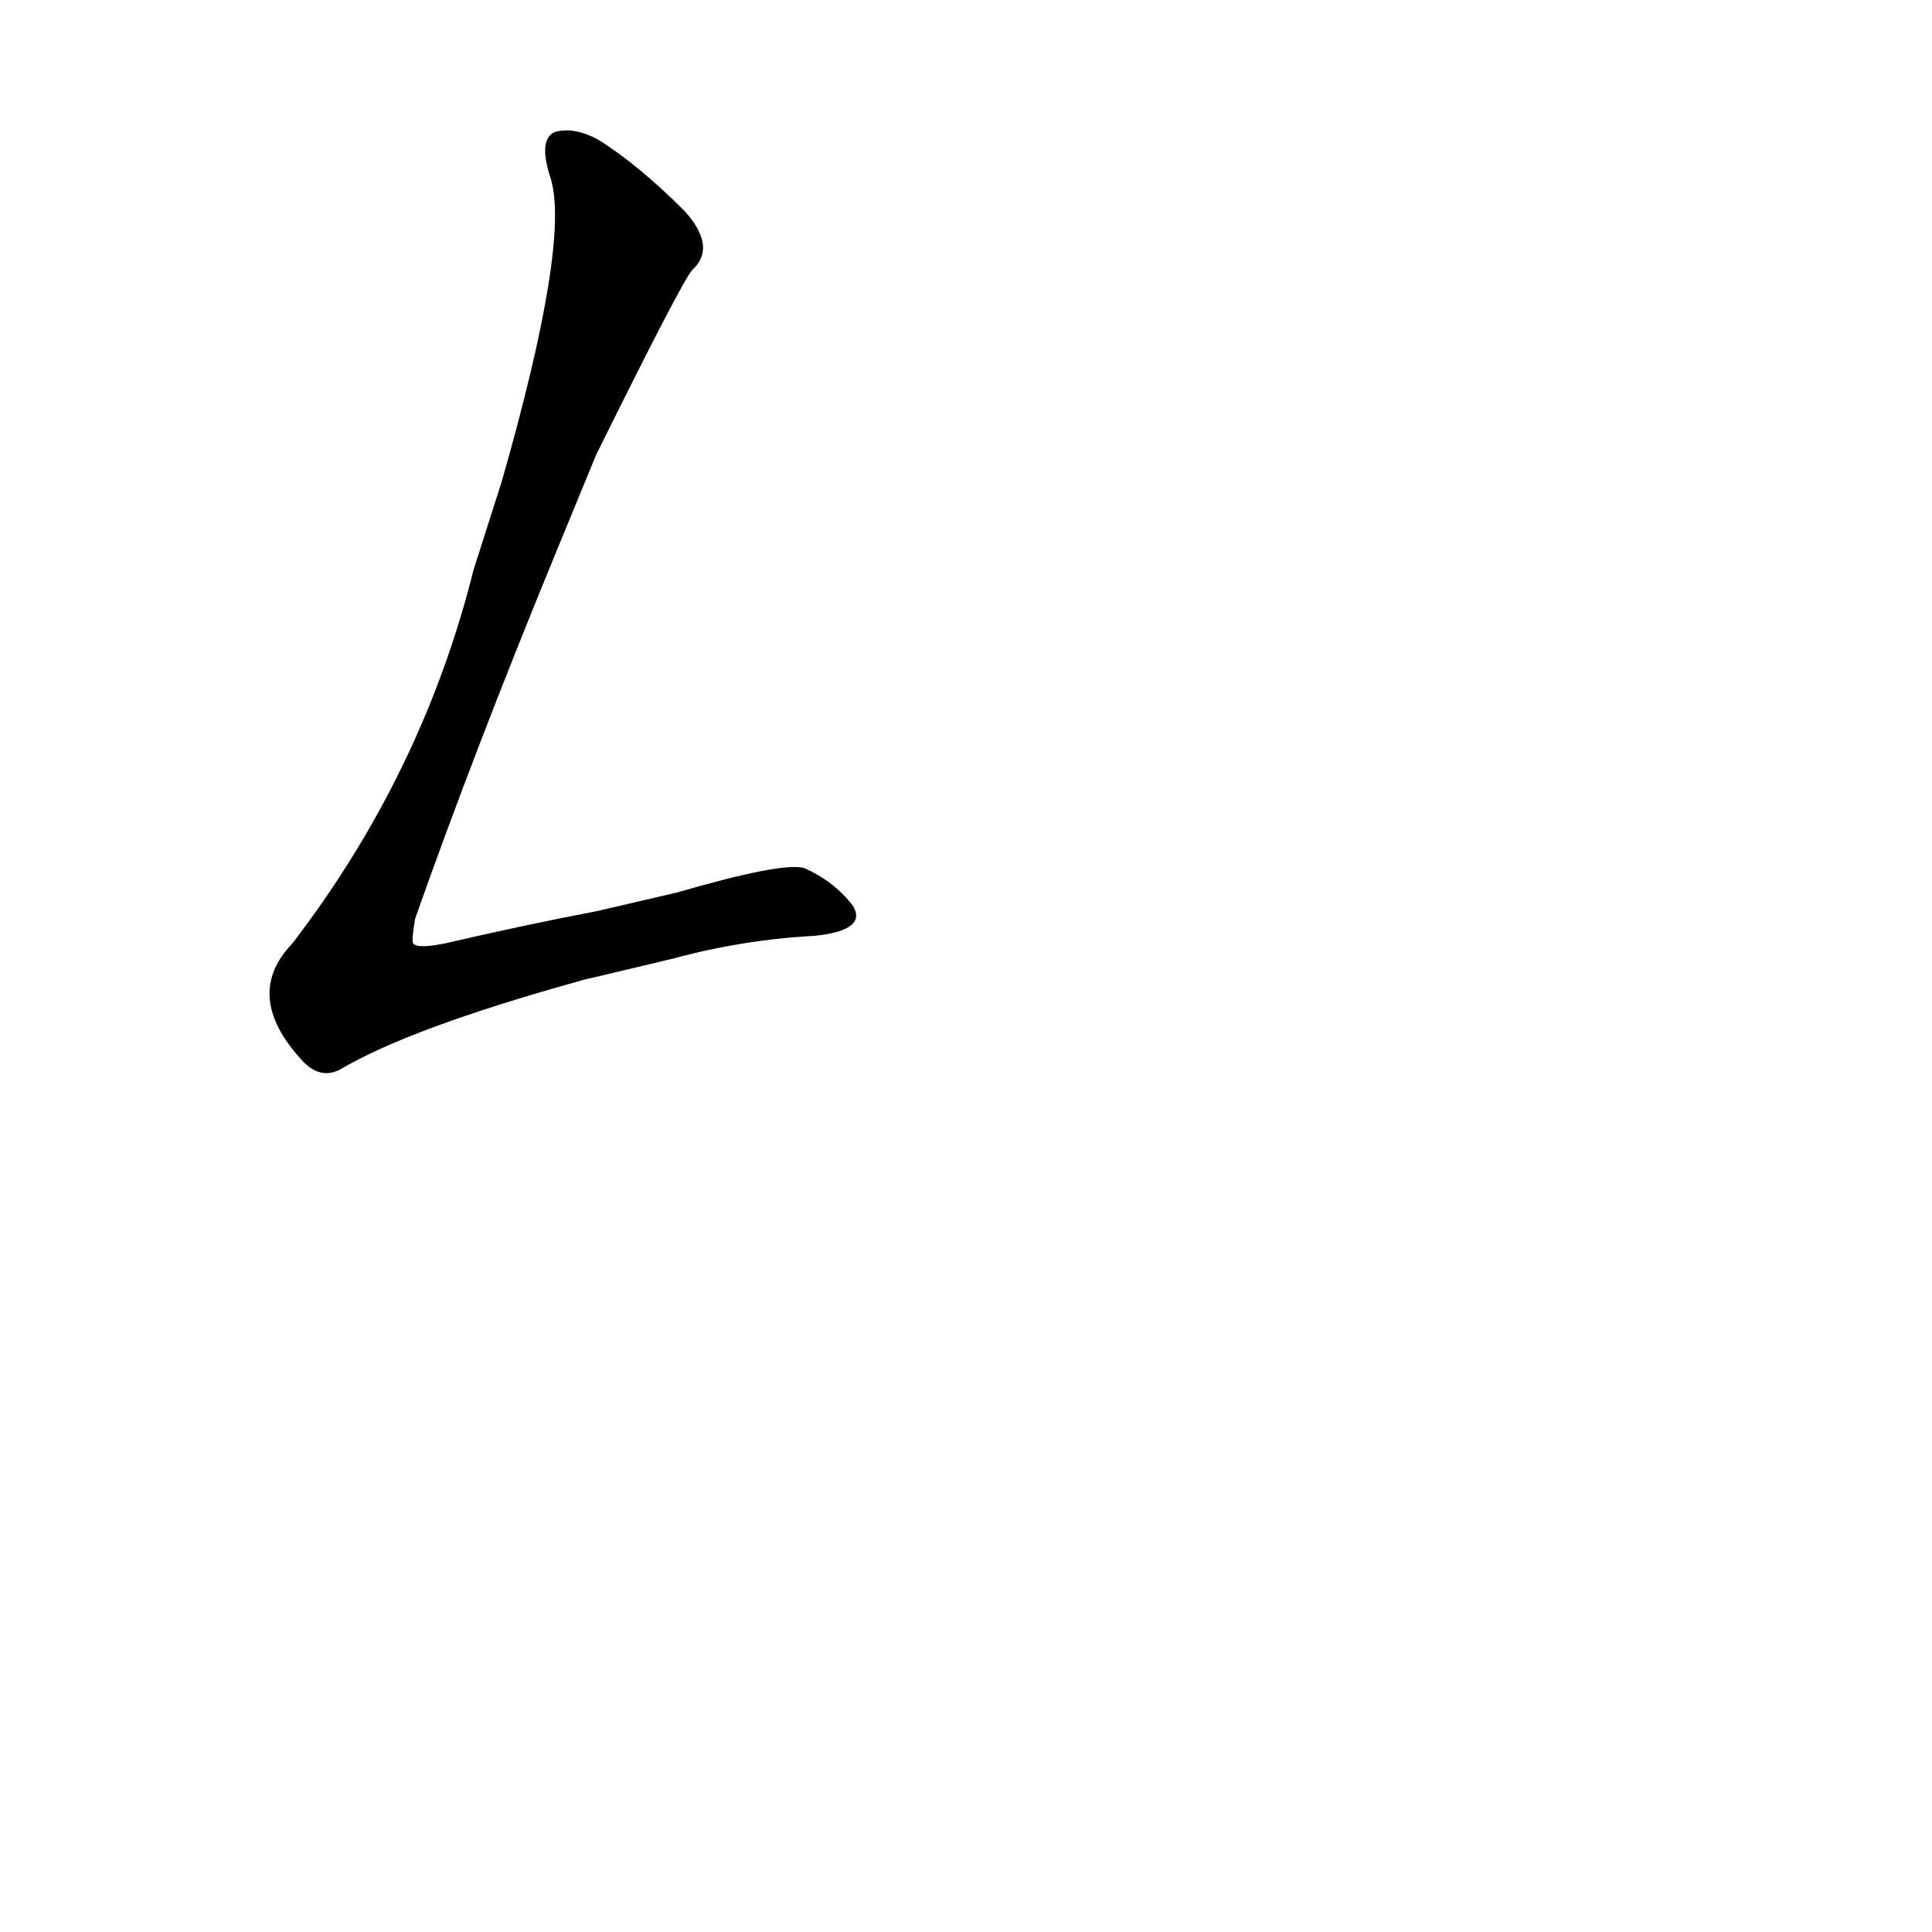 <?xml version='1.0' encoding='utf-8'?>
<svg xmlns="http://www.w3.org/2000/svg" version="1.1" viewBox="0 0 1024 1024"><g transform="scale(1, -1) translate(0, -900)"><path d="M 357 392 Q 394 402 432 404 Q 460 407 452 420 Q 442 433 426 440 Q 414 443 359 427 L 316 417 Q 279 410 236 400 Q 221 397 219 400 Q 218 401 220 413 Q 251 501 295 608 L 316 659 Q 362 752 367 757 Q 380 769 363 788 Q 338 813 317 826 Q 304 833 294 830 Q 285 826 292 805 Q 302 771 266 645 L 251 598 Q 224 490 155 400 Q 128 372 161 337 Q 170 328 180 333 Q 217 355 307 380 Q 310 381 315 382 L 357 392 Z" fill="black" /></g></svg>